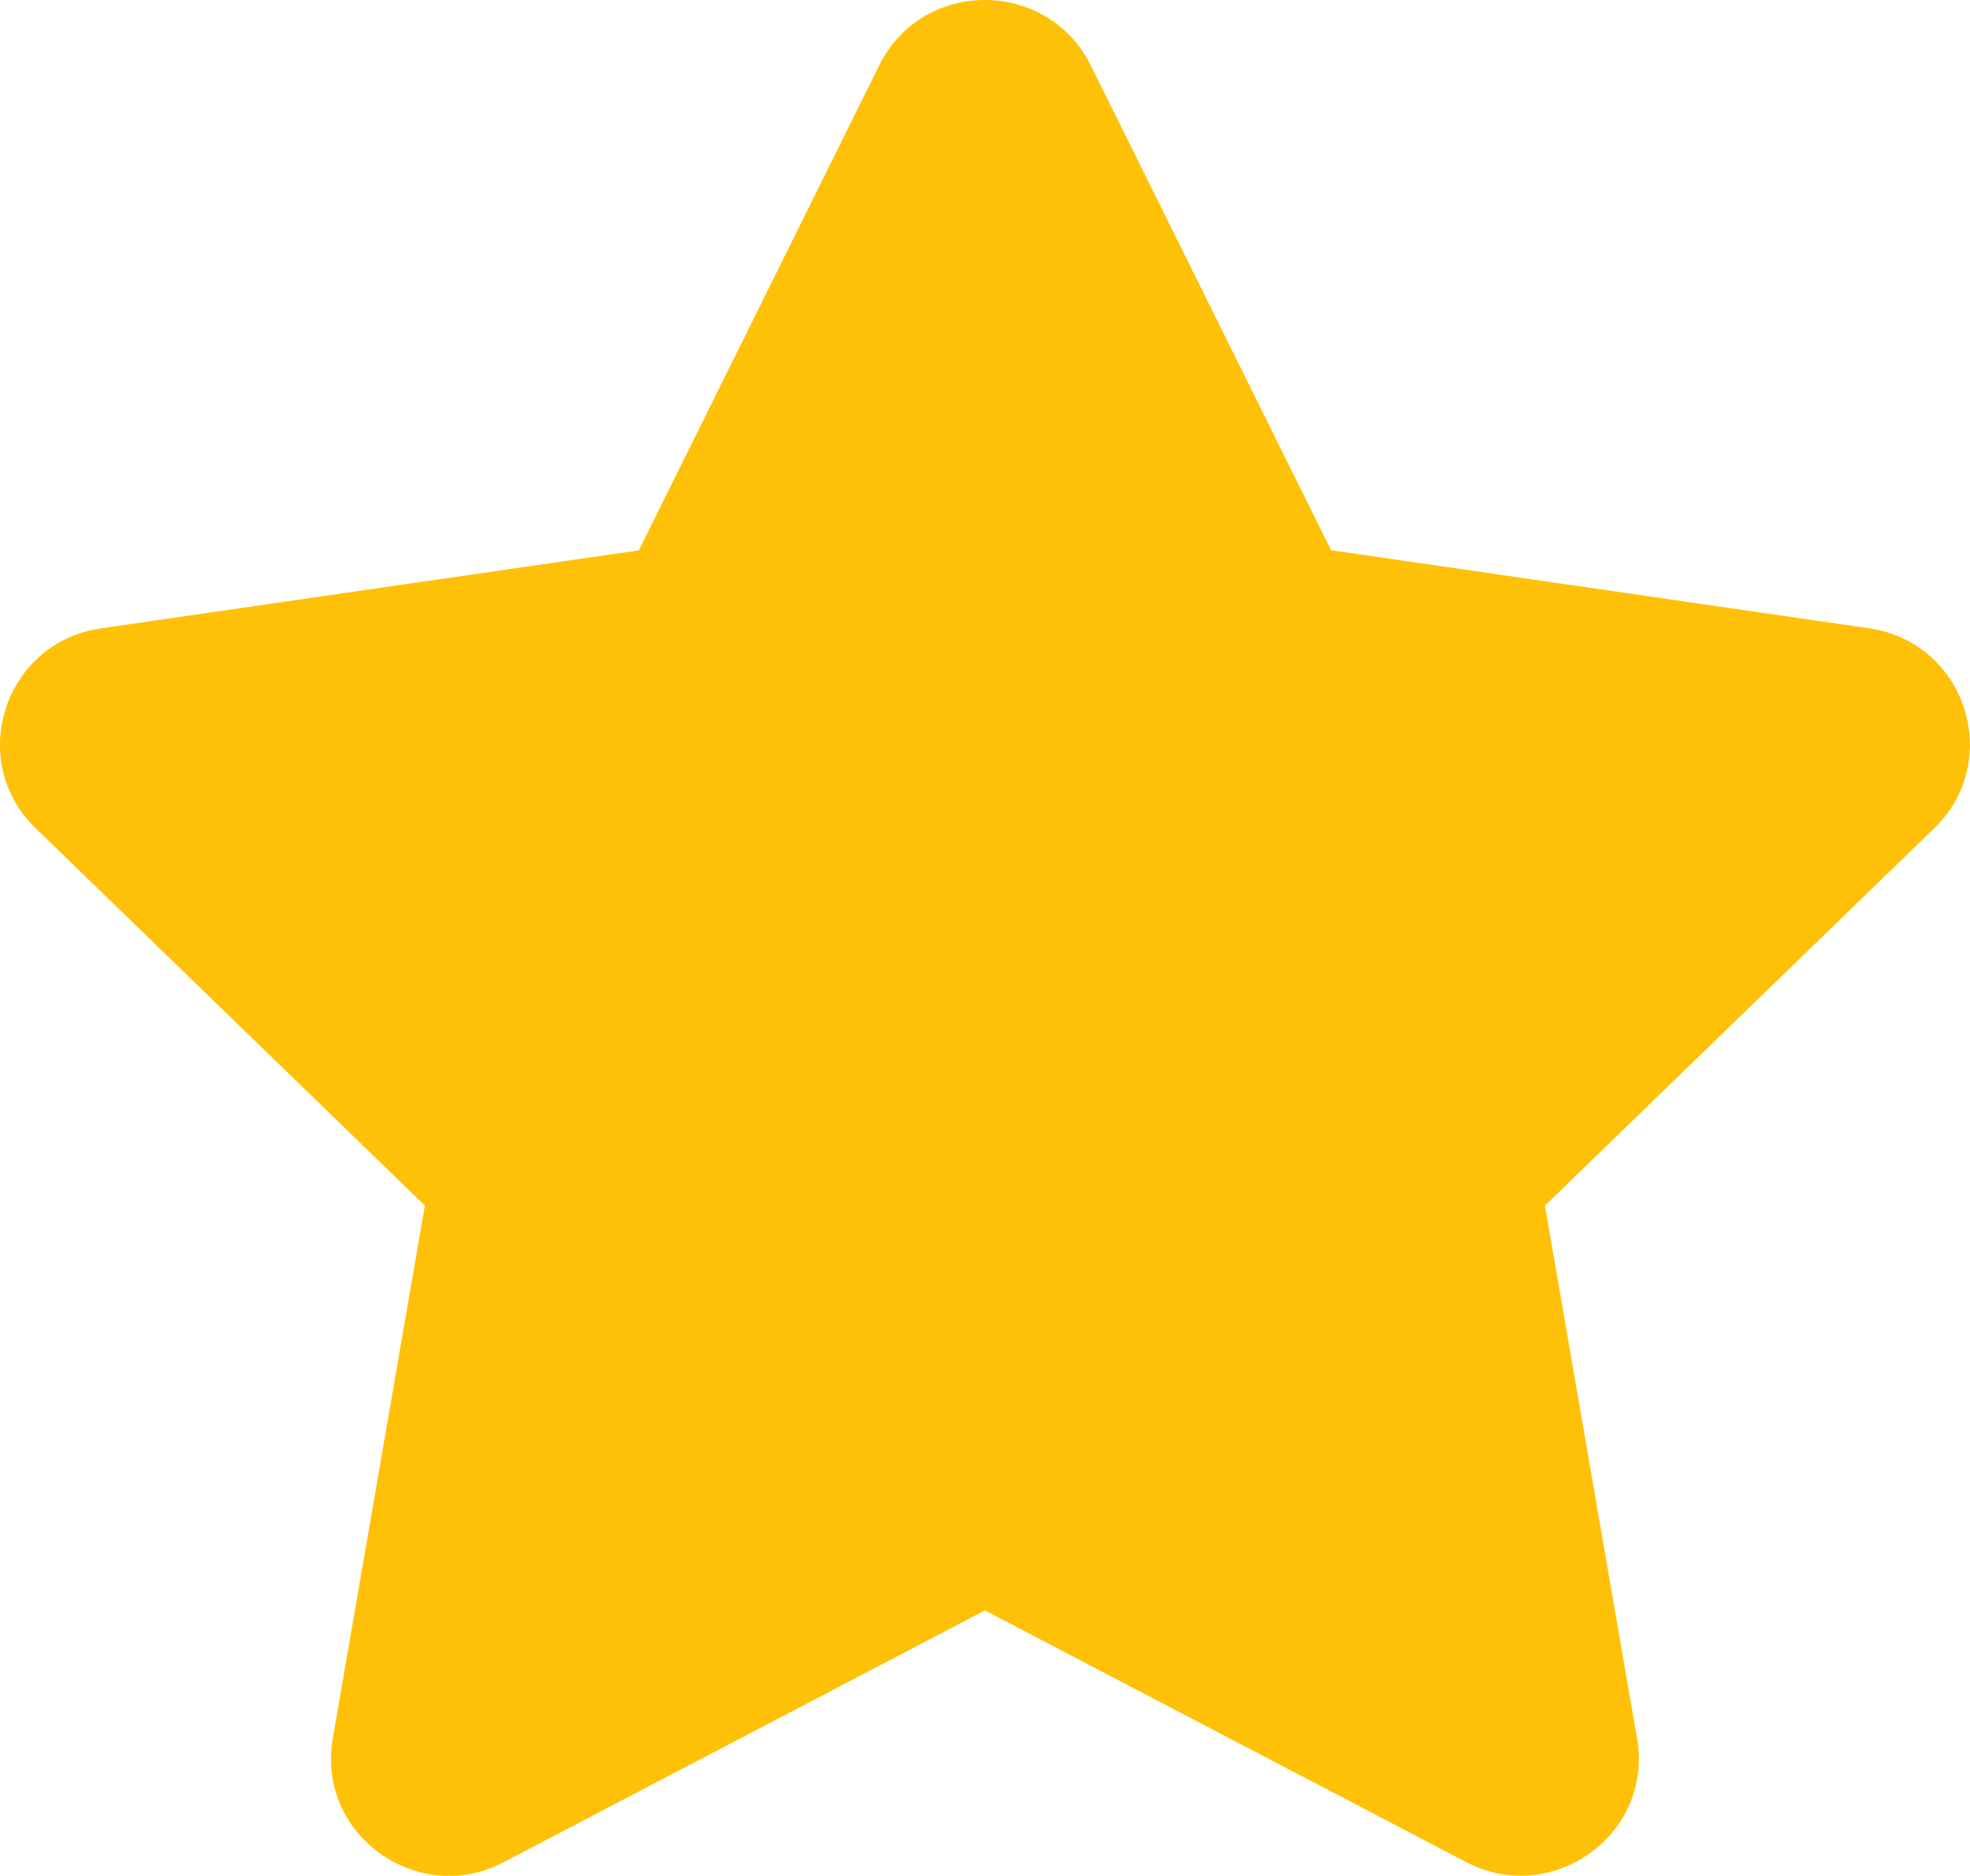 <svg width="21" height="20" fill="none" xmlns="http://www.w3.org/2000/svg"><path d="M9.373.696 6.81 5.867l-5.734.832C.047 6.847-.365 8.109.38 8.83l4.149 4.023-.982 5.683c-.176 1.027.911 1.797 1.822 1.317l5.13-2.684 5.13 2.683c.91.477 1.998-.289 1.822-1.316l-.982-5.683 4.15-4.023c.745-.722.333-1.984-.696-2.132l-5.734-.832L11.627.696c-.46-.922-1.79-.934-2.254 0Z" fill="#FFC107"/></svg>